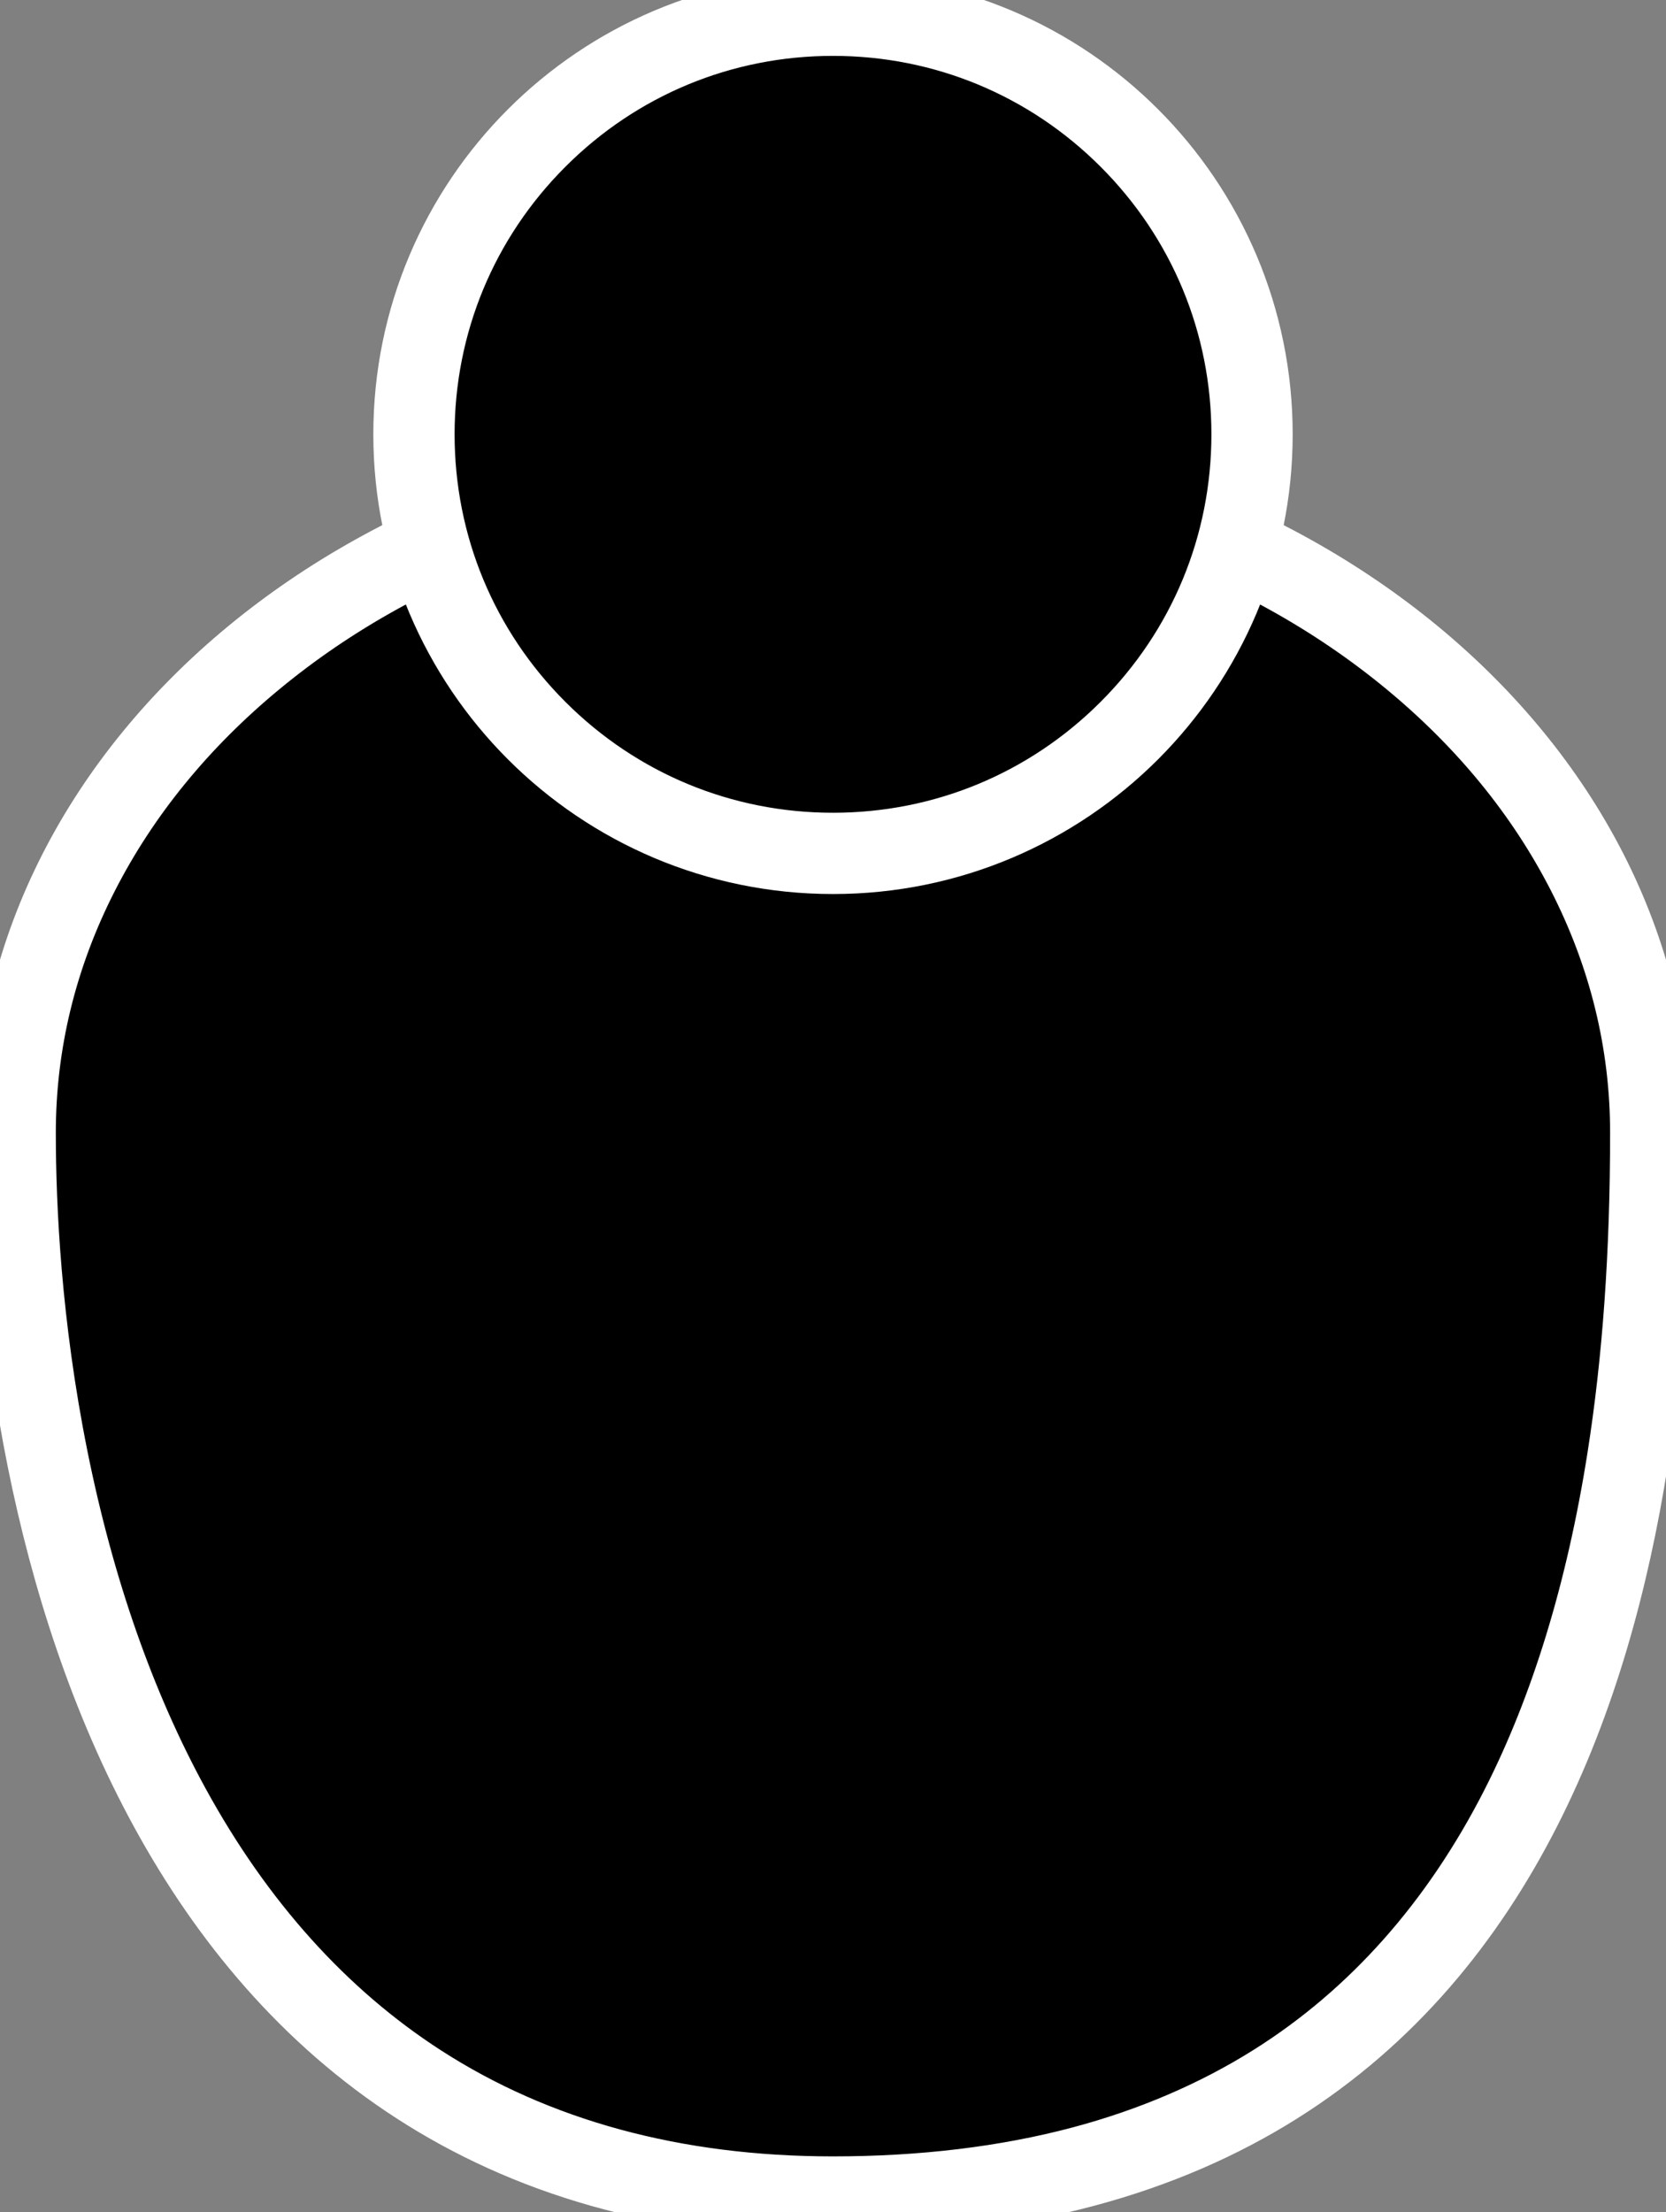 <?xml version="1.0" encoding="UTF-8"?>
<svg id="Layer_2" data-name="Layer 2" xmlns="http://www.w3.org/2000/svg" viewBox="0 0 656 871">
  <rect x="0" y="0" width="656" height="871" fill="#808080" stroke="none"/>
  <defs>
    <style>
      .cls-1 {
        fill: #fff;
        stroke: #fff;
        stroke-width: 20px;
        filter: drop-shadow(0 0 80px rgba(0, 0, 0, 0.8));
      }
    </style>
  </defs>
  <g id="Layer_1-2" data-name="Layer 1">
    <g>
      <path d="M328,865c-62.7,0-117.59-14.94-163.16-44.4-39.43-25.49-72.38-62.11-97.95-108.86C11.93,611.26,6,492.43,6,446c0-70.56,33.34-136.98,93.89-187,60.88-50.3,141.89-78,228.11-78s167.23,27.7,228.11,78c60.55,50.02,93.89,116.44,93.89,187,0,111.34-16.74,198.31-51.19,265.9-23.85,46.8-56.35,83.36-96.58,108.66-46.89,29.49-105.51,44.44-174.23,44.44Z"/>
      <path class="cls-1" d="M328,187c42.93,0,84.55,6.94,123.71,20.62,37.71,13.18,71.55,32.02,100.57,56,28.86,23.84,51.48,51.55,67.25,82.36,16.23,31.7,24.46,65.35,24.46,100.02,0,47.29-2.96,89.06-9.05,127.68-8.19,51.95-22.15,97.54-41.49,135.5-23.35,45.83-55.12,81.59-94.43,106.31-22.09,13.89-47.04,24.59-74.16,31.8-29.25,7.78-61.84,11.72-96.88,11.72-61.52,0-115.32-14.61-159.91-43.44-38.58-24.94-70.86-60.84-95.94-106.7-21.25-38.85-37.24-84.5-47.53-135.69-10.43-51.89-12.62-97.8-12.62-127.18,0-34.67,8.23-68.32,24.46-100.02,15.77-30.81,38.4-58.52,67.25-82.36,29.02-23.98,62.86-42.82,100.57-56,39.16-13.69,80.79-20.62,123.71-20.62M328,175C146.85,175,0,296.33,0,446s55,425,328,425c299.08,0,328-275.33,328-425S509.15,175,328,175h0Z"/>
    </g>
    <g>
      <path d="M328,336c-90.98,0-165-74.02-165-165S237.02,6,328,6s165,74.02,165,165-74.02,165-165,165Z"/>
      <path class="cls-1" d="M328,12c42.47,0,82.4,16.54,112.43,46.57,30.03,30.03,46.57,69.96,46.57,112.43s-16.54,82.4-46.57,112.43c-30.03,30.03-69.96,46.57-112.43,46.57s-82.4-16.54-112.43-46.57c-30.03-30.03-46.57-69.96-46.57-112.43s16.54-82.4,46.57-112.43c30.03-30.03,69.96-46.57,112.43-46.57M328,0c-94.44,0-171,76.56-171,171s76.56,171,171,171,171-76.56,171-171S422.44,0,328,0h0Z"/>
    </g>
  </g>
</svg>

